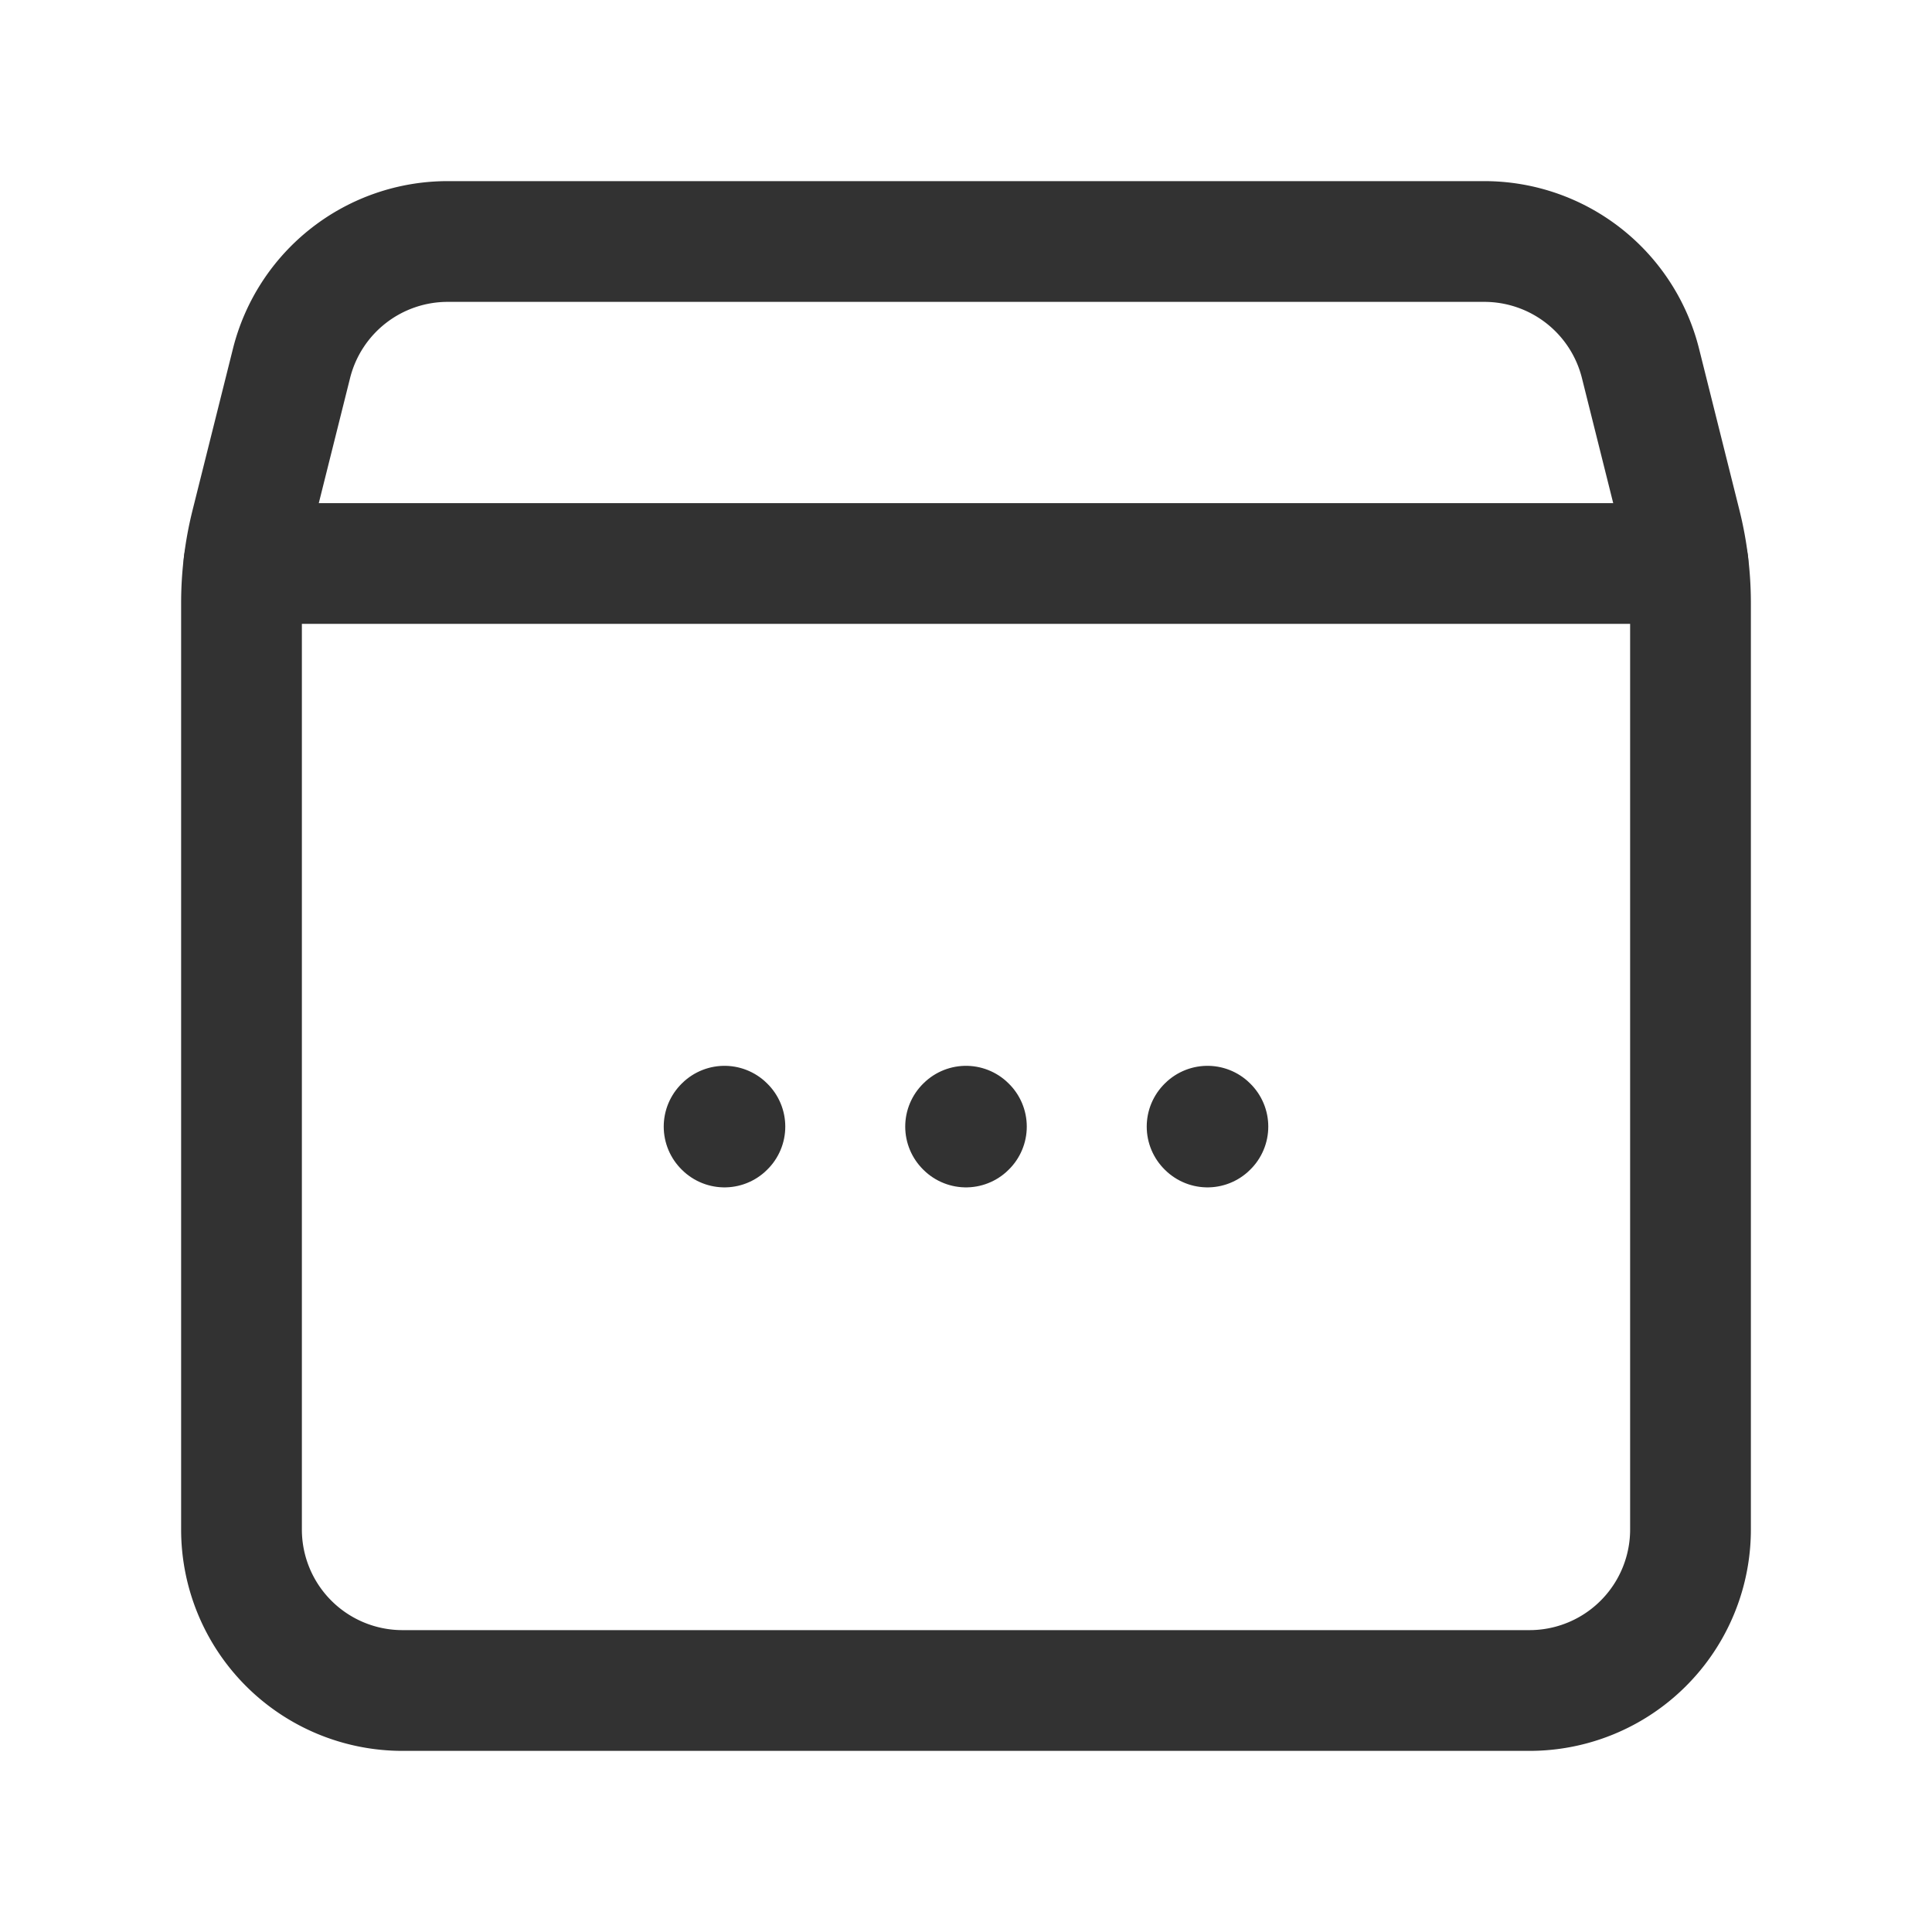 <svg xmlns="http://www.w3.org/2000/svg" viewBox="0 0 24 24"><path d="M21,7.492V19a2,2,0,0,1-2,2H5a2,2,0,0,1-2-2V7.492a4,4,0,0,1,.119-.97l.502-2.007A2,2,0,0,1,5.562,3h12.877a2,2,0,0,1,1.94,1.515l.502,2.007A4,4,0,0,1,21,7.492Z" fill="none" stroke="#323232" stroke-linecap="round" stroke-linejoin="round" stroke-width="1.5"/><line x1="20.969" y1="7" x2="3.031" y2="7" fill="none" stroke="#323232" stroke-linecap="round" stroke-linejoin="round" stroke-width="1.5"/><path d="M12.005,13.995,12,14l-.005-.005L12,13.99l.005.005" fill="none" stroke="#323232" stroke-linecap="round" stroke-linejoin="round" stroke-width="1.5"/><path d="M15.005,13.995,15,14l-.005-.005L15,13.99l.005.005" fill="none" stroke="#323232" stroke-linecap="round" stroke-linejoin="round" stroke-width="1.5"/><path d="M9.005,13.995,9,14l-.005-.005L9,13.99l.005.005" fill="none" stroke="#323232" stroke-linecap="round" stroke-linejoin="round" stroke-width="1.5"/><rect width="24" height="24" fill="none"/></svg>